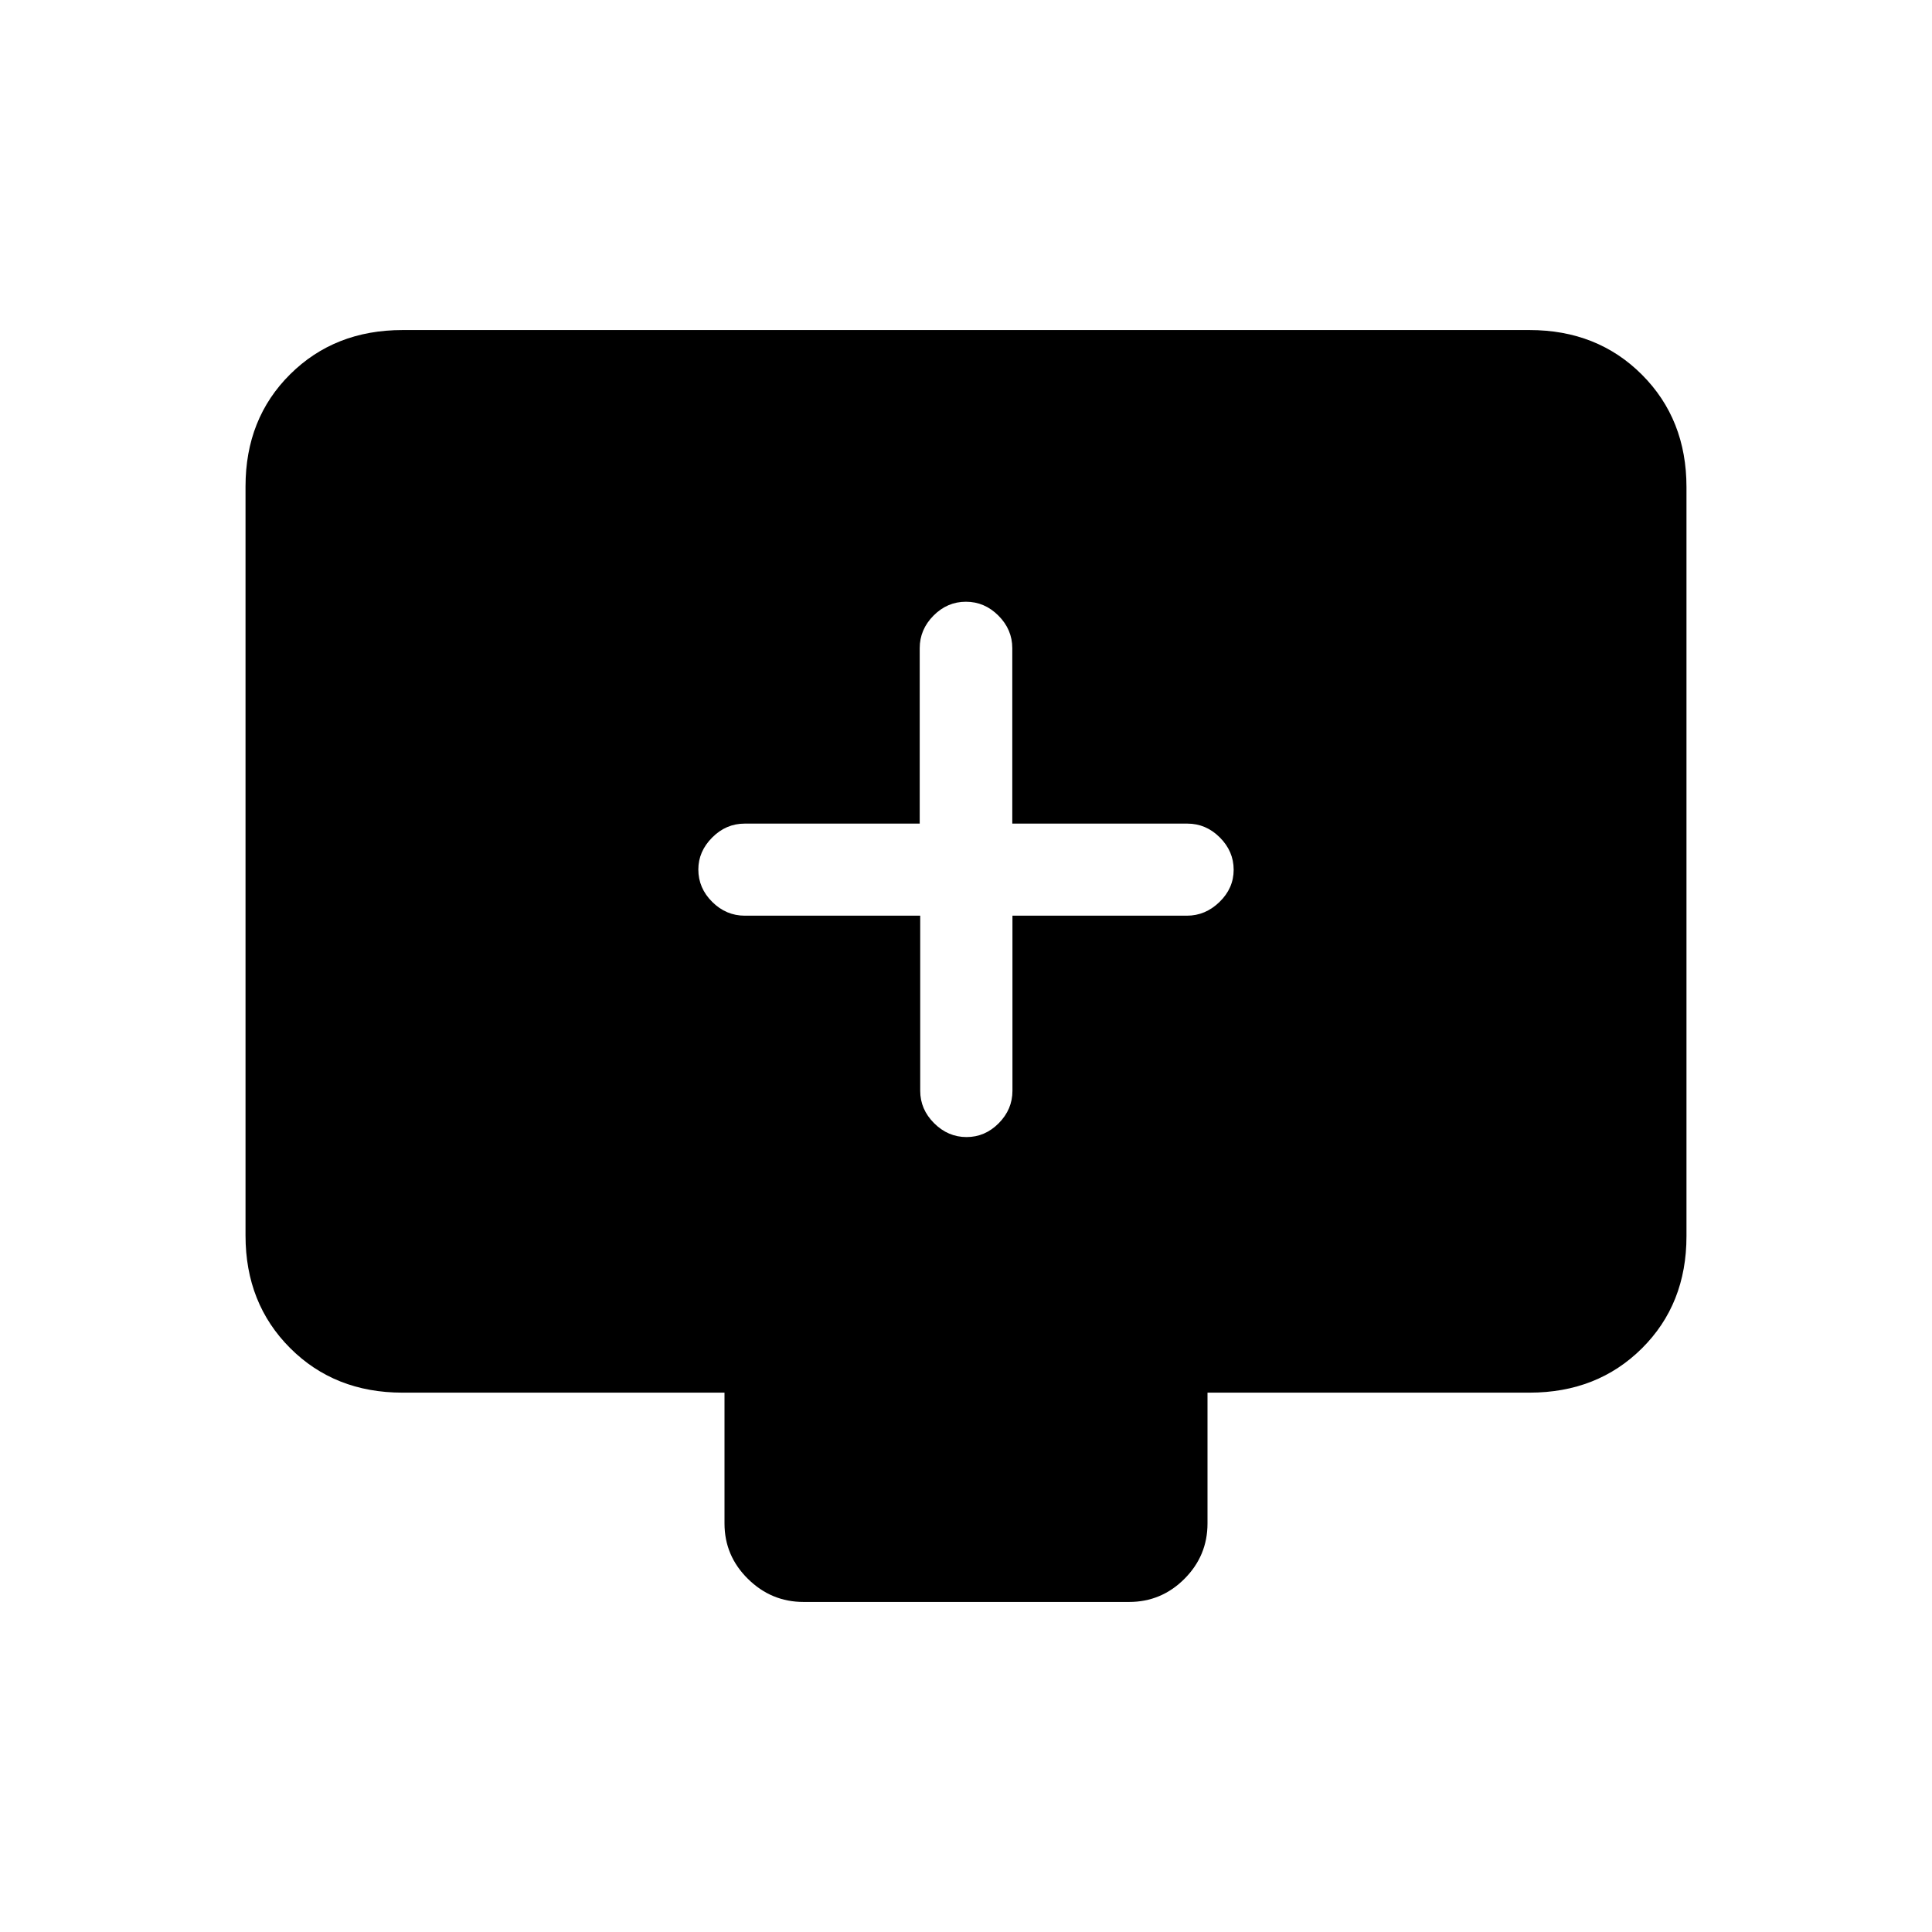 <svg xmlns="http://www.w3.org/2000/svg" height="20" viewBox="0 -960 960 960" width="20"><path d="M457.25-505v87q0 9.25 6.91 16.12 6.91 6.88 16.11 6.88t16-6.88q6.81-6.87 6.81-16.12v-87h86.69q9.18 0 16.2-6.82 7.03-6.83 7.03-16 0-9.18-6.87-16.05-6.88-6.88-16.13-6.88h-87v-87.17q0-9.28-6.89-16.18-6.88-6.9-16.15-6.9-9.26 0-16.11 6.9T457-637.92v87.17h-87q-9.25 0-16.12 6.91-6.88 6.91-6.88 15.88 0 9.26 6.9 16.11t16.18 6.85h87.17ZM200-268q-33.7 0-55.85-22.16T122-346.04v-372.24Q122-752 144.15-774T200-796h560q33.7 0 55.85 22.16T838-717.96v372.24Q838-312 815.85-290T760-268H600v65q0 16.05-11.46 27.52Q577.07-164 561.04-164H399.28q-16.03 0-27.65-11.48Q360-186.95 360-203v-65H200Z"/></svg>